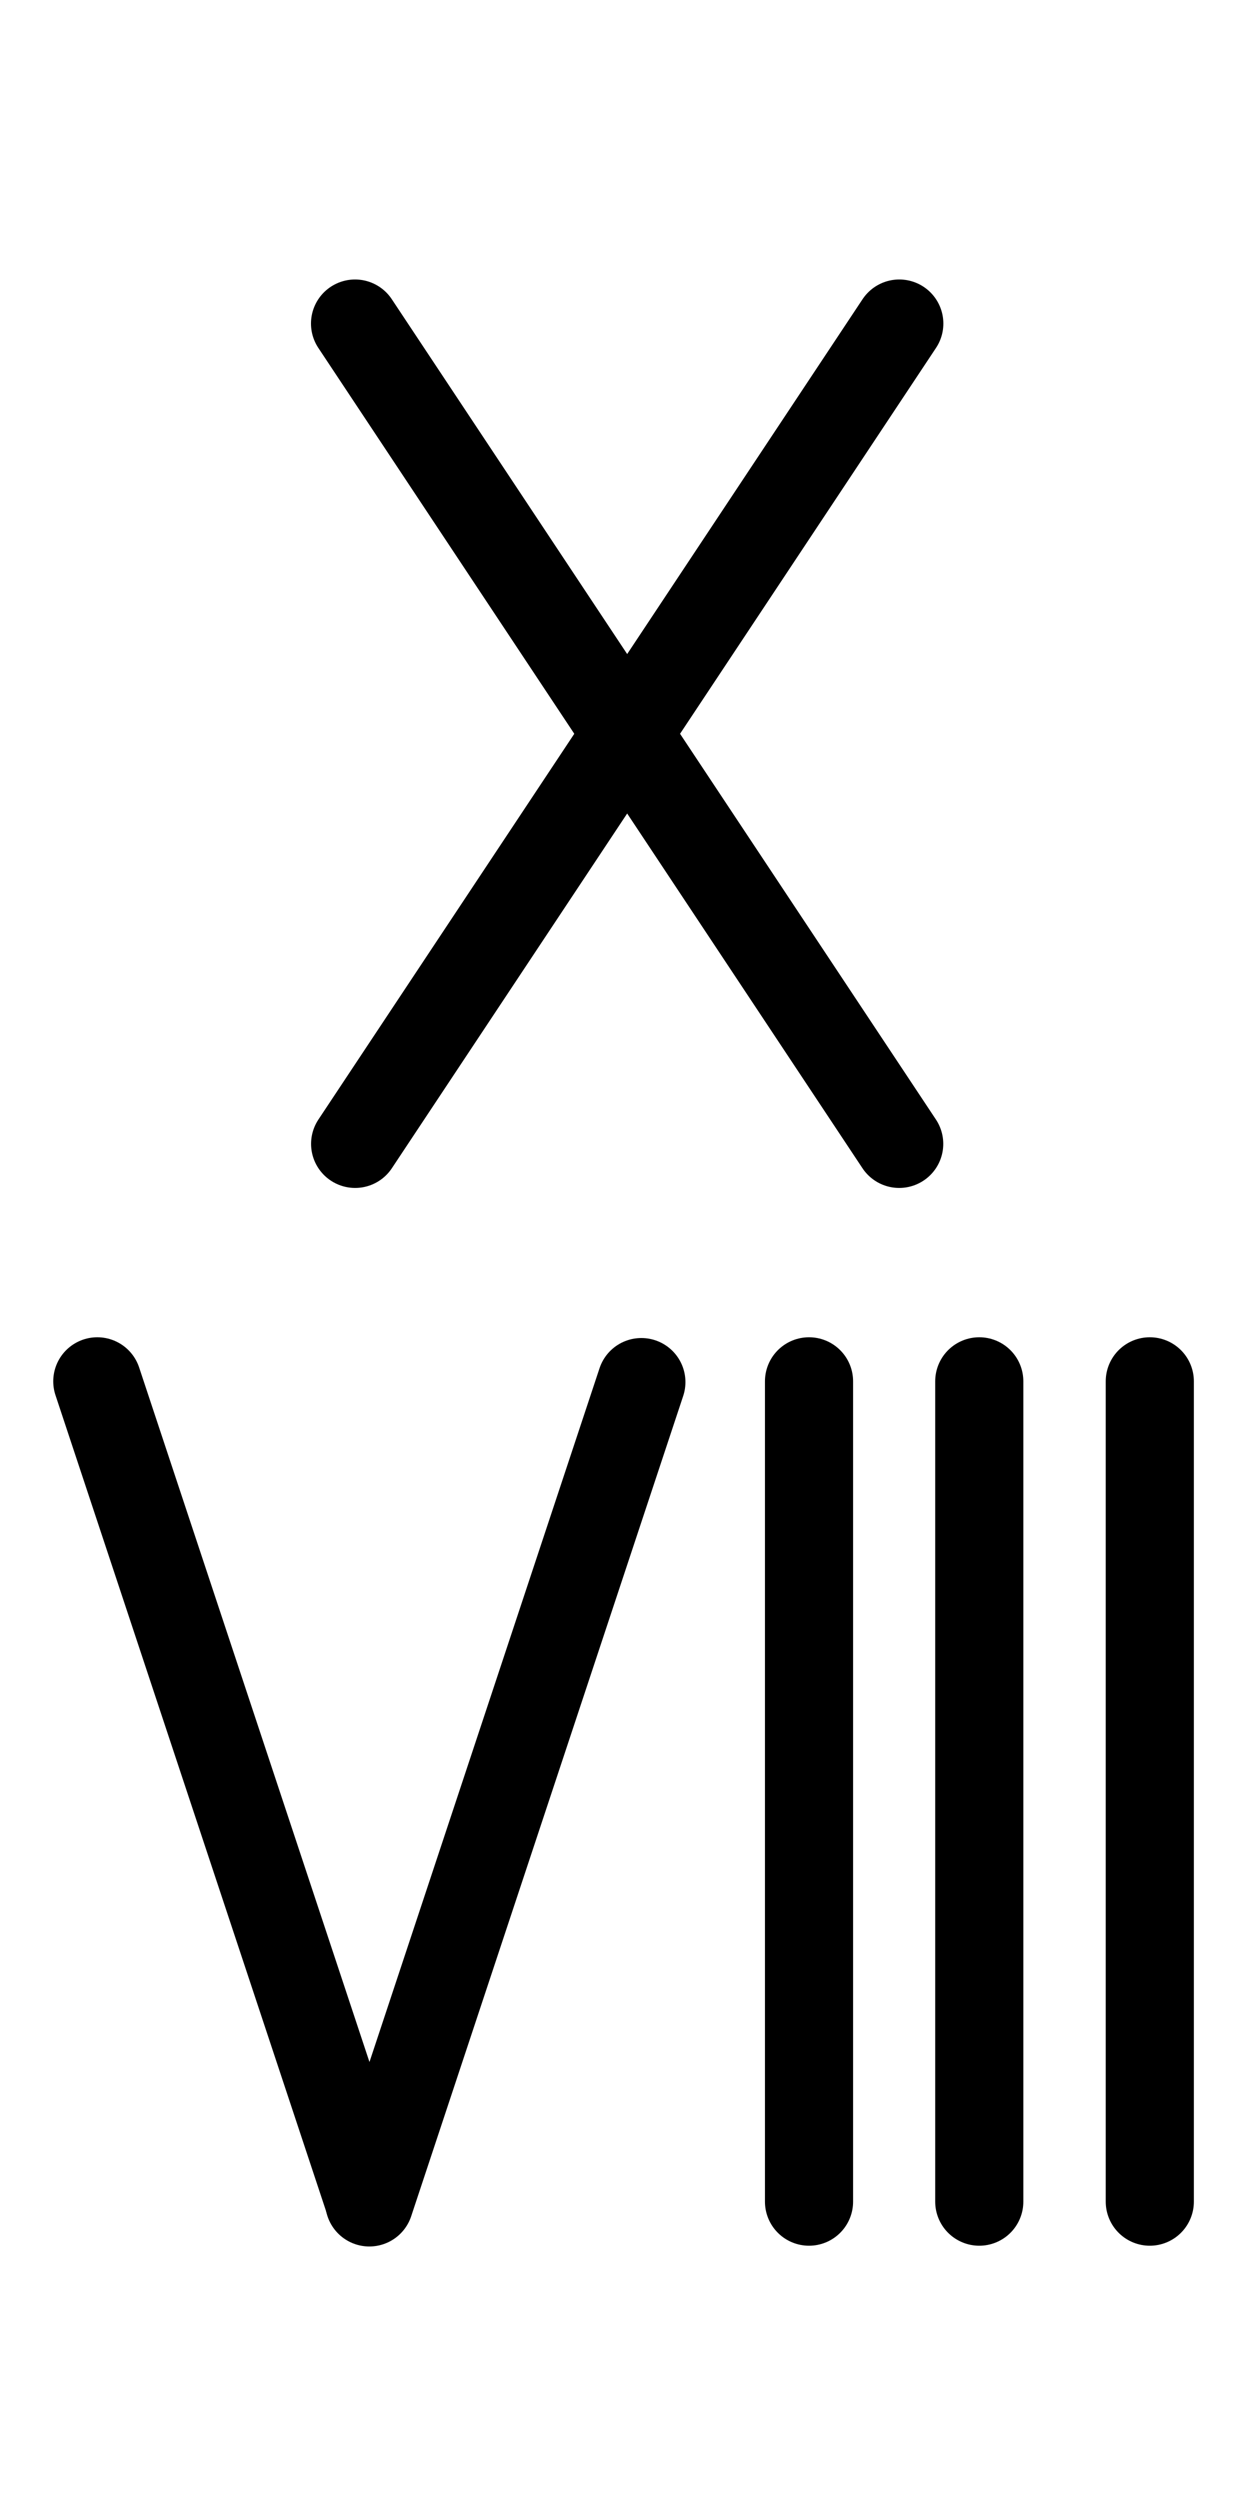 <?xml version="1.0" encoding="utf-8"?>
<!-- Generator: Adobe Illustrator 16.0.0, SVG Export Plug-In . SVG Version: 6.00 Build 0)  -->
<!DOCTYPE svg PUBLIC "-//W3C//DTD SVG 1.1//EN" "http://www.w3.org/Graphics/SVG/1.1/DTD/svg11.dtd">
<svg version="1.1" id="Layer_1" xmlns="http://www.w3.org/2000/svg" xmlns:xlink="http://www.w3.org/1999/xlink" x="0px" y="0px"
	 width="288px" height="576px" viewBox="0 0 288 576" enable-background="new 0 0 288 576" xml:space="preserve">
<g>
	<g id="_x33__659_">
		
			<line id="three_835_" fill="none" stroke="#000000" stroke-width="20.307" stroke-linecap="round" stroke-miterlimit="10" x1="81.825" y1="263.549" x2="207.196" y2="74.546"/>
	</g>
	<g id="_x33__658_">
		
			<line id="three_834_" fill="none" stroke="#000000" stroke-width="20.307" stroke-linecap="round" stroke-miterlimit="10" x1="207.175" y1="263.549" x2="81.804" y2="74.546"/>
	</g>
</g>
<g id="_x33__645_">
	
		<line id="one_467_" fill="none" stroke="#000000" stroke-width="20.307" stroke-linecap="round" stroke-miterlimit="10" x1="186.399" y1="507.26" x2="186.399" y2="318.259"/>
	
		<line id="one_466_" fill="none" stroke="#000000" stroke-width="20.307" stroke-linecap="round" stroke-miterlimit="10" x1="225.624" y1="507.26" x2="225.624" y2="318.259"/>
	
		<line id="one_465_" fill="none" stroke="#000000" stroke-width="20.307" stroke-linecap="round" stroke-miterlimit="10" x1="264.913" y1="507.26" x2="264.913" y2="318.259"/>
	
		<line id="three_530_" fill="none" stroke="#000000" stroke-width="20.307" stroke-linecap="round" stroke-miterlimit="10" x1="85.097" y1="507.26" x2="22.421" y2="318.259"/>
	
		<line id="three_529_" fill="none" stroke="#000000" stroke-width="20.307" stroke-linecap="round" stroke-miterlimit="10" x1="85.097" y1="507.436" x2="147.771" y2="318.435"/>
</g>
</svg>
